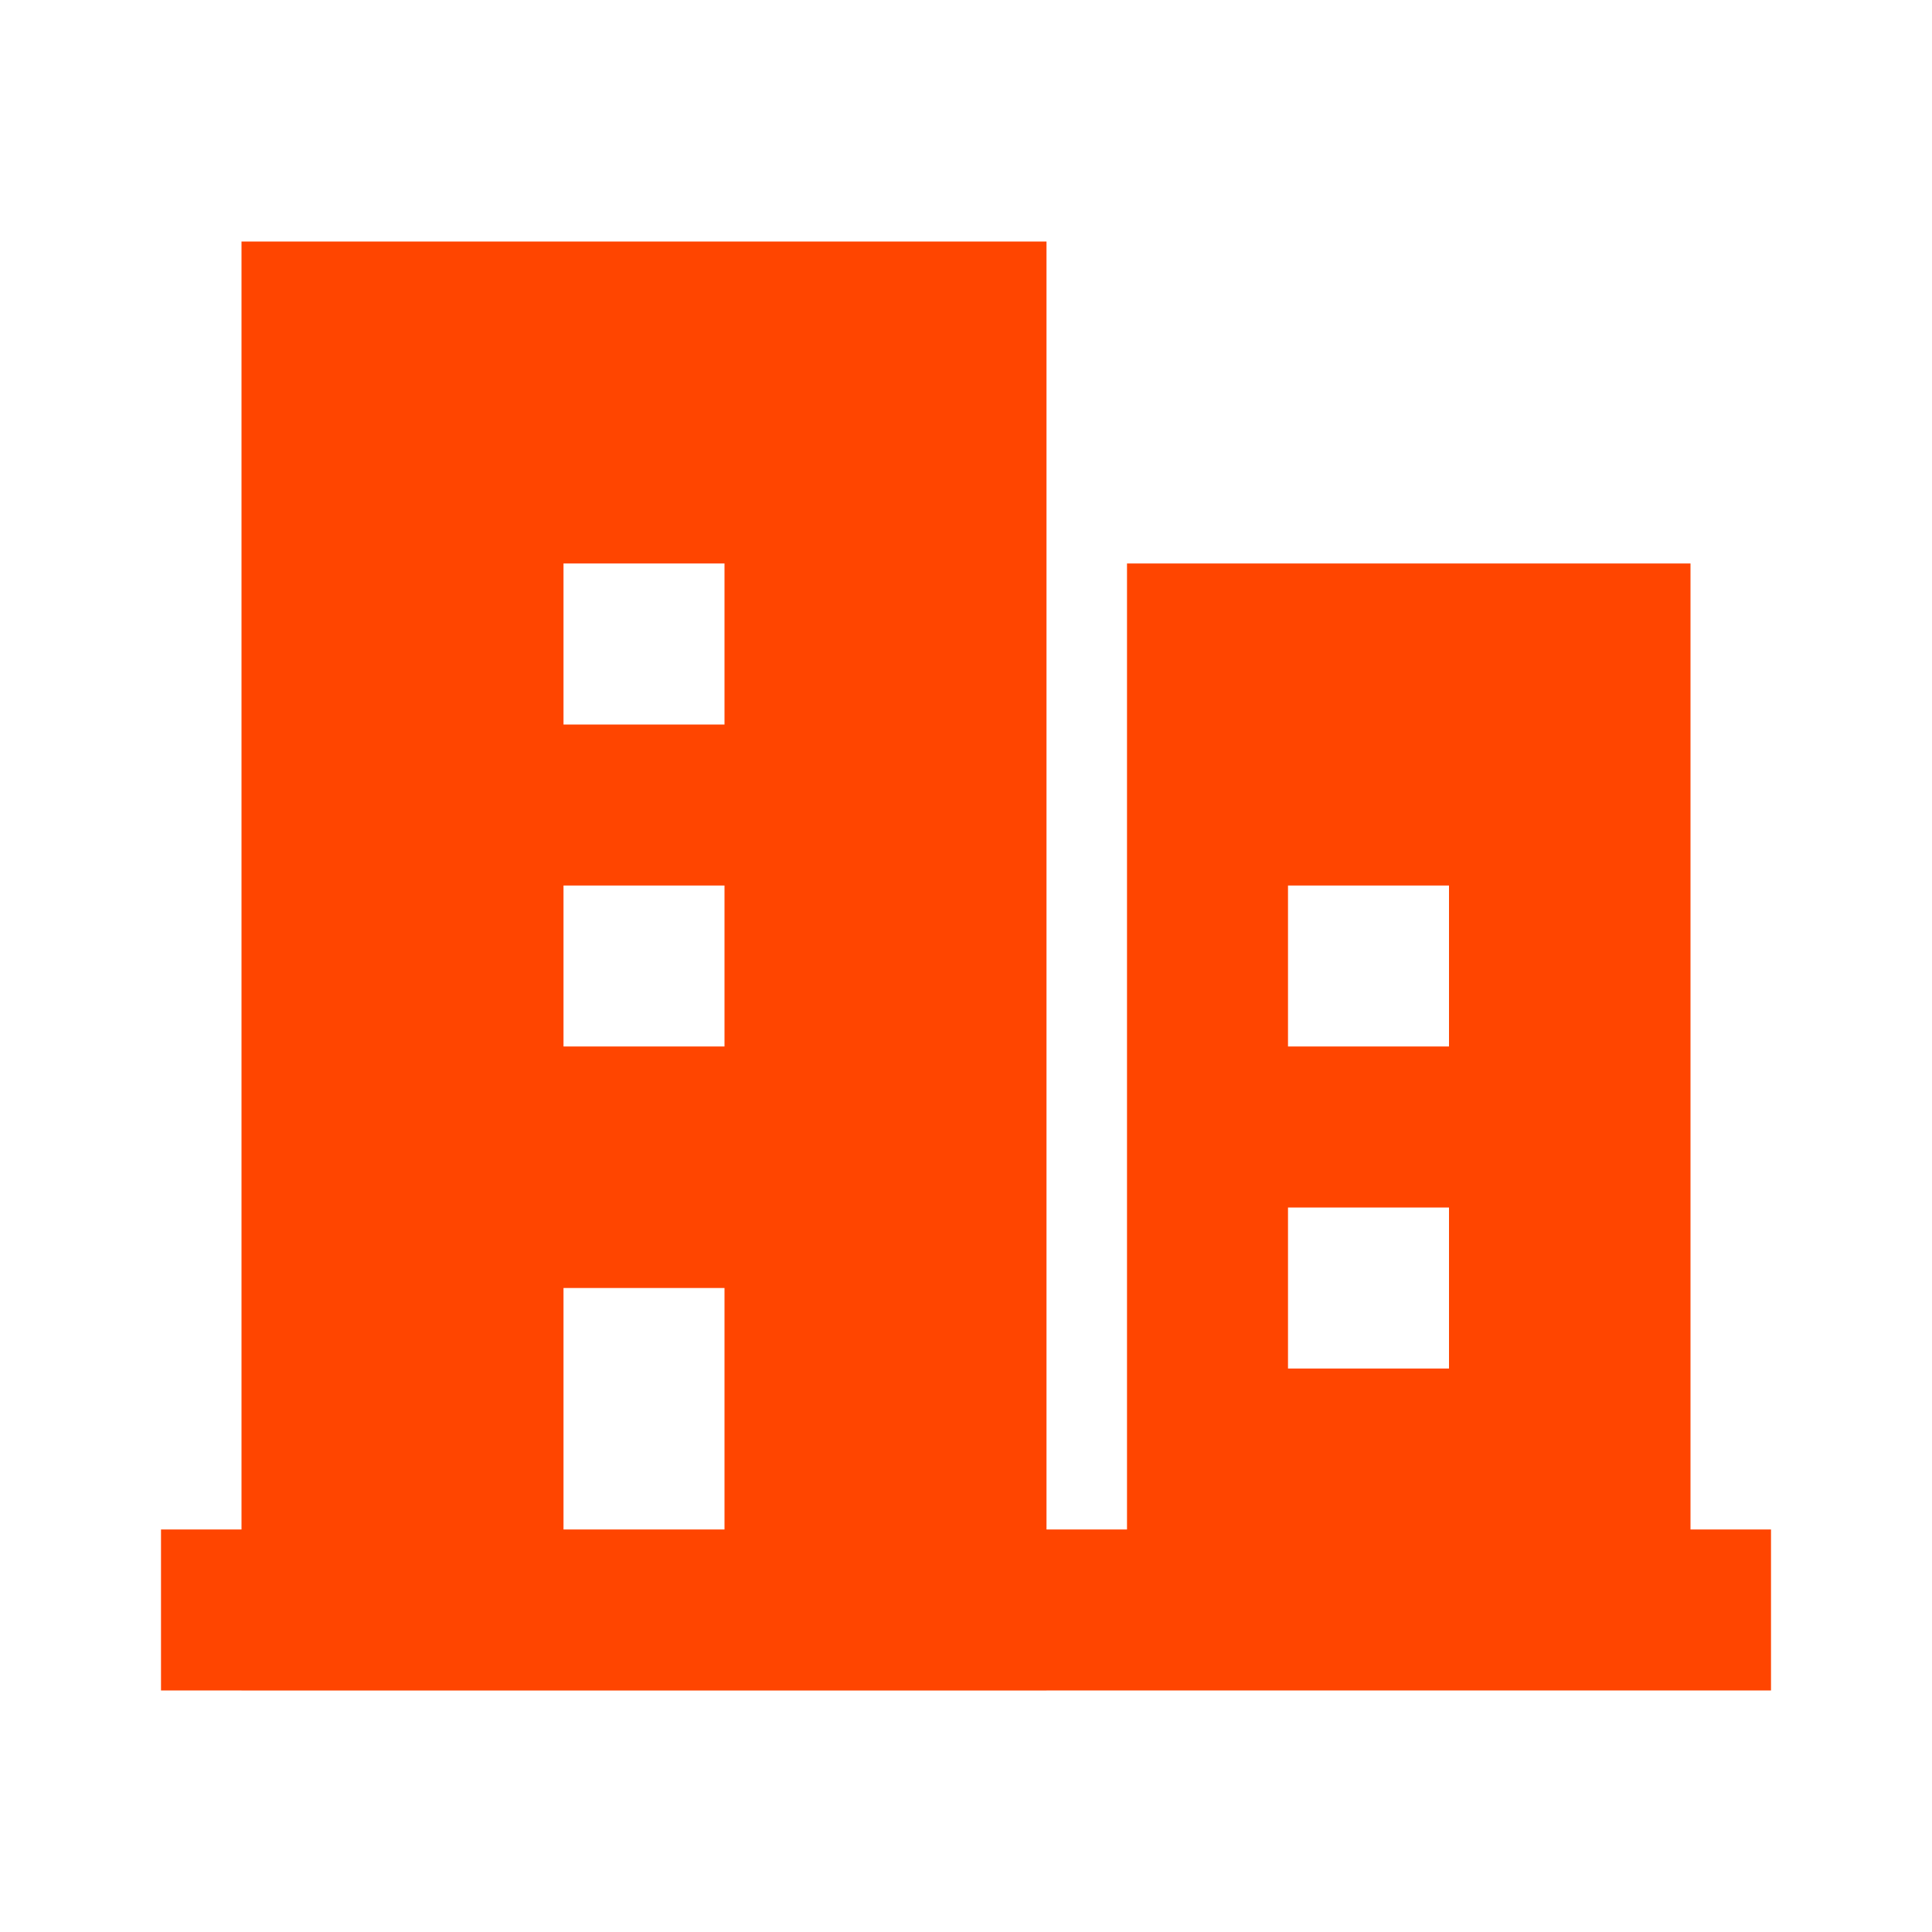 <?xml version="1.0" encoding="UTF-8"?>
<!-- Uploaded to: SVG Repo, www.svgrepo.com, Generator: SVG Repo Mixer Tools -->
<svg width="45px" height="45px" viewBox="0 0 512 512" version="1.1" xmlns="http://www.w3.org/2000/svg" xmlns:xlink="http://www.w3.org/1999/xlink">
    <title>building2-filled</title>
    <g id="Page-1" stroke="none" stroke-width="1" fill="none" fill-rule="evenodd">
        <g id="icon" fill="#FF4500" transform="translate(42.667, 64)">
            <path d="M234.667,1.42108547e-14 L234.666,341.333 L256,341.333 L256,85.333 L405.333,85.333 L405.333,341.333 L426.667,341.333 L426.667,384 L234.666,383.999 L234.667,384 L21.333,384 L21.333,383.999 L7.10542736e-15,384 L7.10542736e-15,341.333 L21.333,341.333 L21.333,1.42108547e-14 L234.667,1.42108547e-14 Z M149.333,277.333 L106.667,277.333 L106.667,341.333 L149.333,341.333 L149.333,277.333 Z M341.333,256 L298.667,256 L298.667,298.667 L341.333,298.667 L341.333,256 Z M341.333,170.667 L298.667,170.667 L298.667,213.333 L341.333,213.333 L341.333,170.667 Z M149.333,170.667 L106.667,170.667 L106.667,213.333 L149.333,213.333 L149.333,170.667 Z M149.333,85.333 L106.667,85.333 L106.667,128 L149.333,128 L149.333,85.333 Z" id="Combined-Shape">

</path>
        </g>
    </g>
</svg>